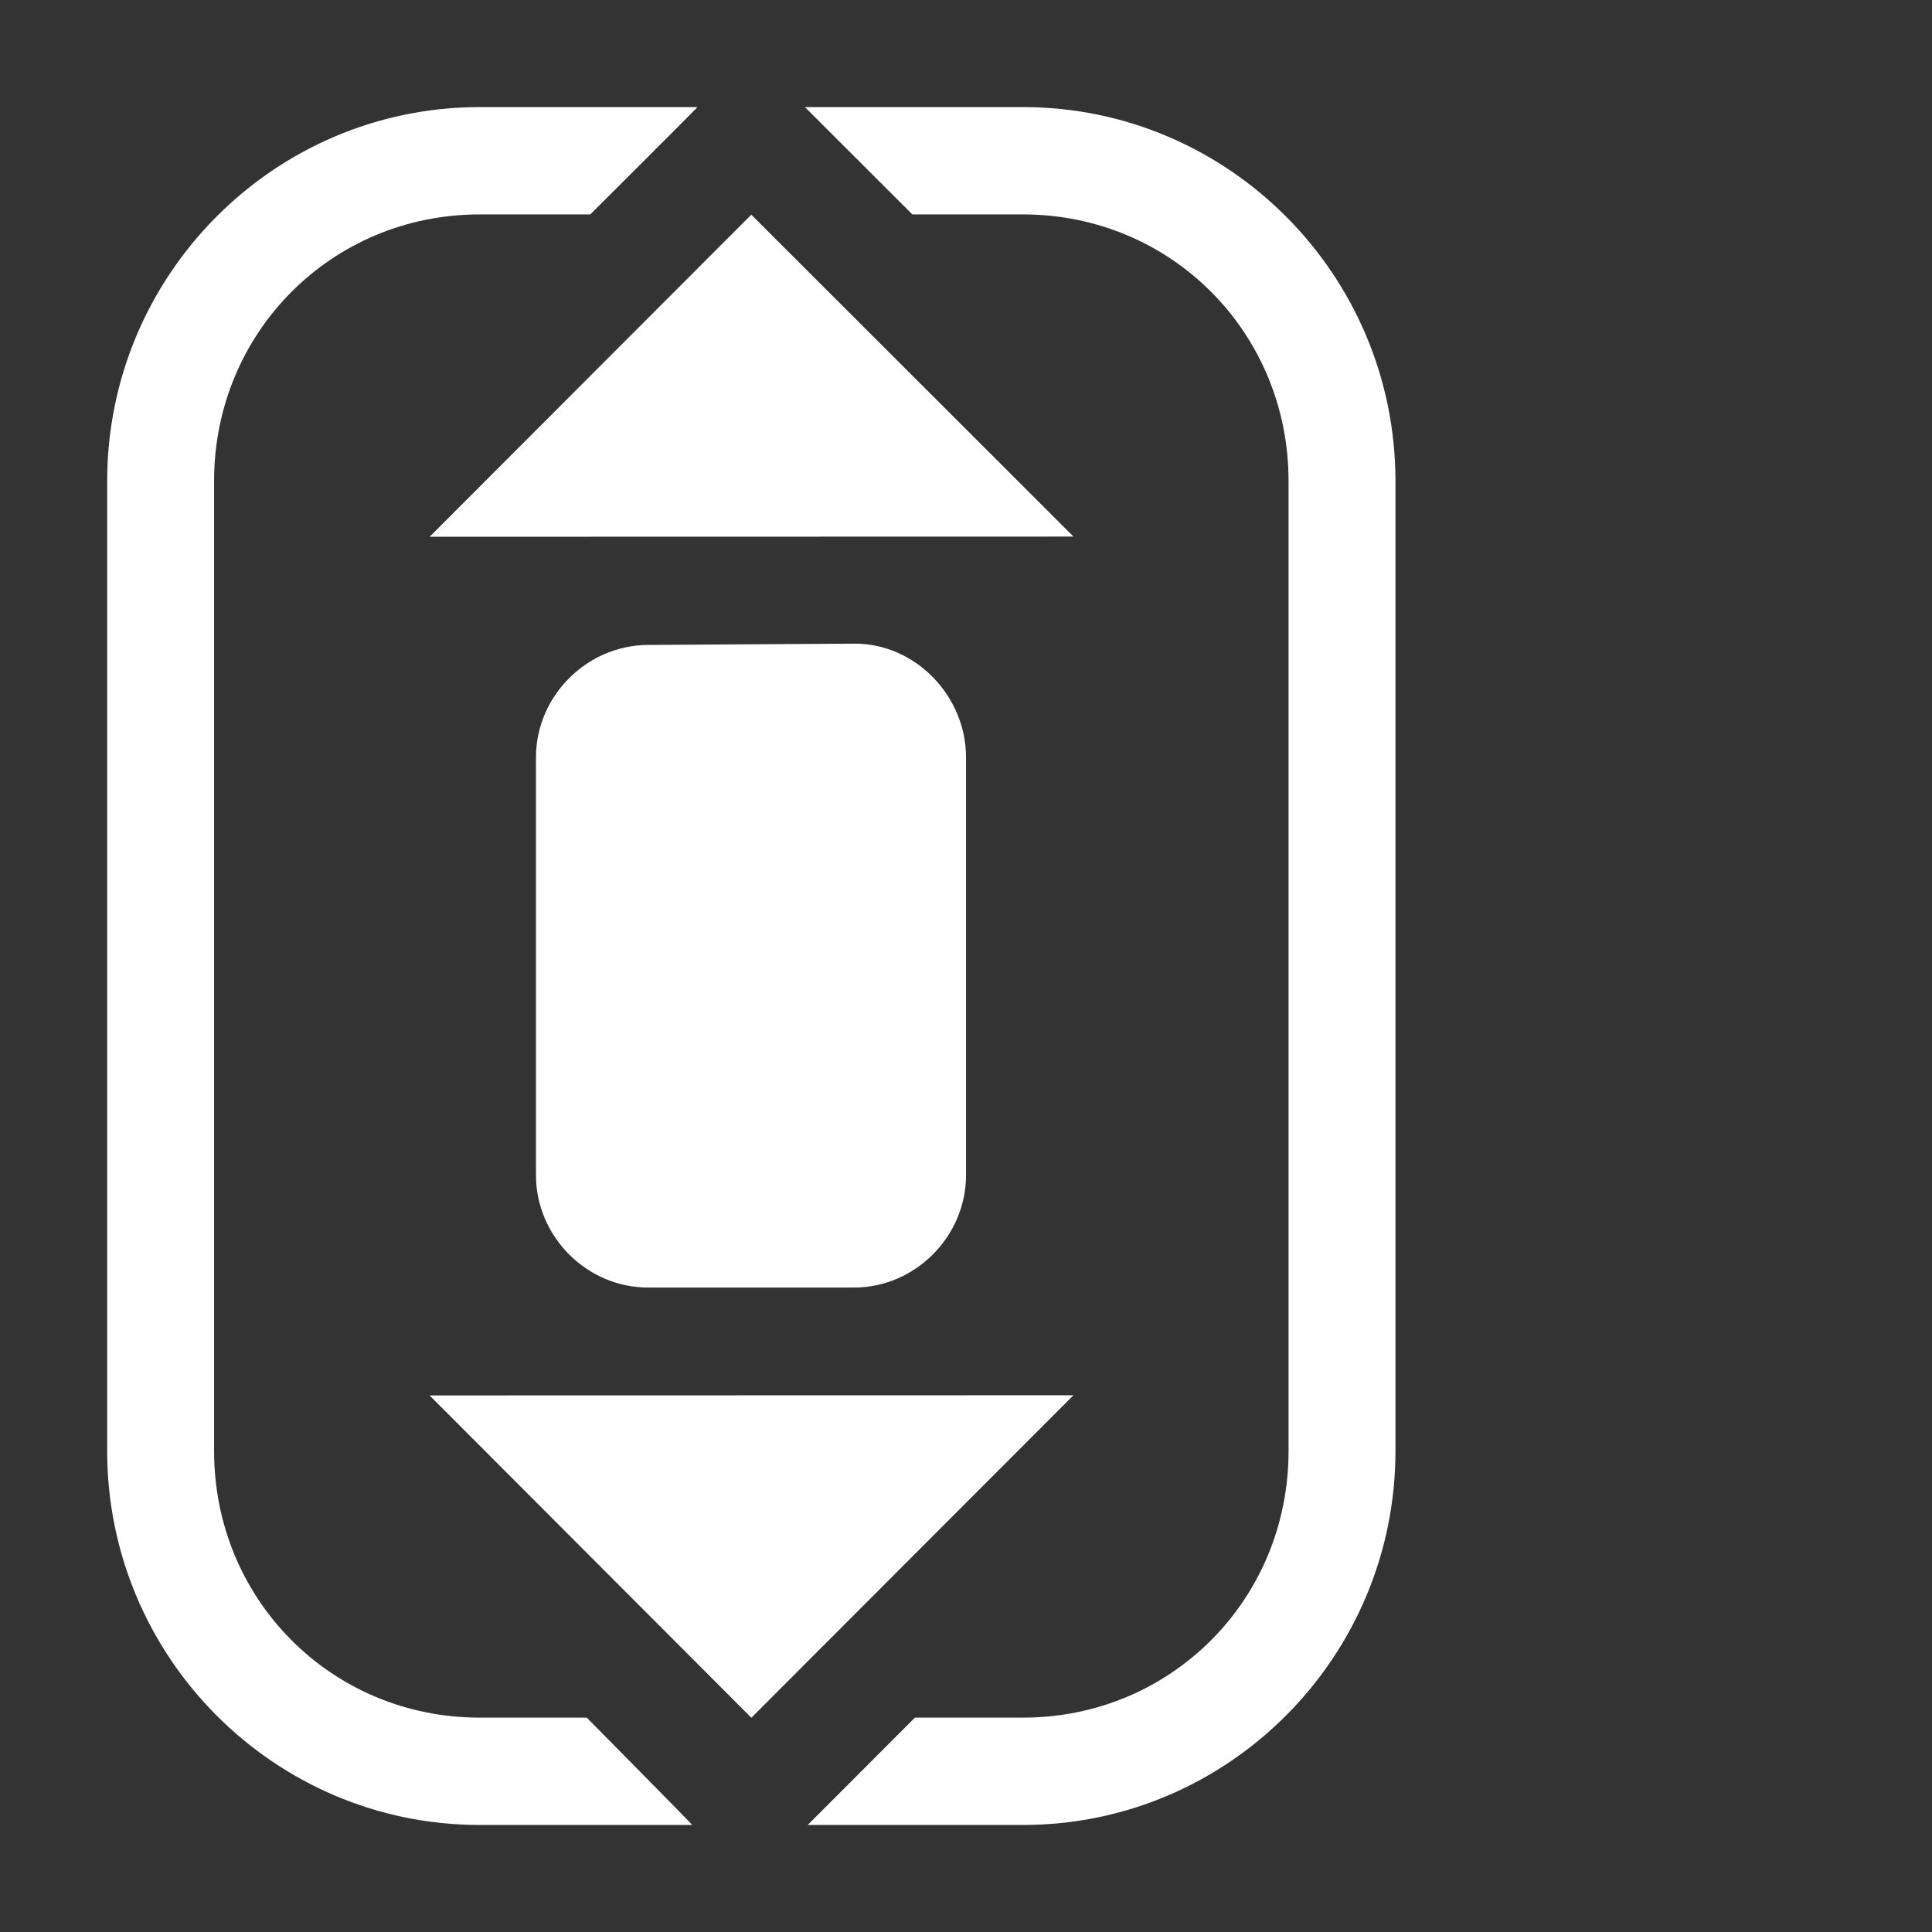 <svg id="svg1" height="1800" viewBox="0 0 1800 1800" width="1800" xmlns="http://www.w3.org/2000/svg" xmlns:inkscape="http://www.inkscape.org/namespaces/inkscape" xmlns:sodipodi="http://sodipodi.sourceforge.net/DTD/sodipodi-0.dtd"><rect x="0" y="0" width="1800" height="1800" fill="#333333" stroke="none"/><sodipodi:namedview pagecolor="#303030" showgrid="true"><inkscape:grid id="grid5" units="px" spacingx="100" spacingy="100" color="#4772b3" opacity="0.2" visible="true" /></sodipodi:namedview><g fill="#fff"><g id="g1"><path id="path1" d="m31.484 450.995c-1.921 0-3.484 1.563-3.484 3.484v9.037c0 1.921 1.563 3.484 3.484 3.484h1.989c-.002-.007-.987-1-.987-1h-1.002c-1.385 0-2.484-1.1-2.484-2.484v-9.037c0-1.385 1.1-2.484 2.484-2.484h1.035s1.003-.996 1.003-1zm3.043 0 1.005 1h1.035c1.385 0 2.484 1.1 2.484 2.484v9.037c0 1.385-1.1 2.484-2.484 2.484h-1.011l-1.003 1h2.014c1.921 0 3.484-1.563 3.484-3.484v-9.037c0-1.921-1.563-3.484-3.484-3.484zm-1.469 5.011c-.571.003-1.047.476-1.047 1.047v3.893c0 .571.476 1.047 1.047 1.047h1.929c.571 0 1.047-.476 1.047-1.047v-3.893c0-.571-.474-1.062-1.045-1.059z" transform="matrix(99.598 0 0 100 -2688.885 -44999.729)"/></g><g fill-rule="evenodd" stroke-width="25"><path id="path2" d="m700.022 1600.385-299.81-300.313 599.889-.134z"/><path id="path2-6" d="m699.972 200.017 300.201 299.921-599.889.134z"/></g></g></svg>